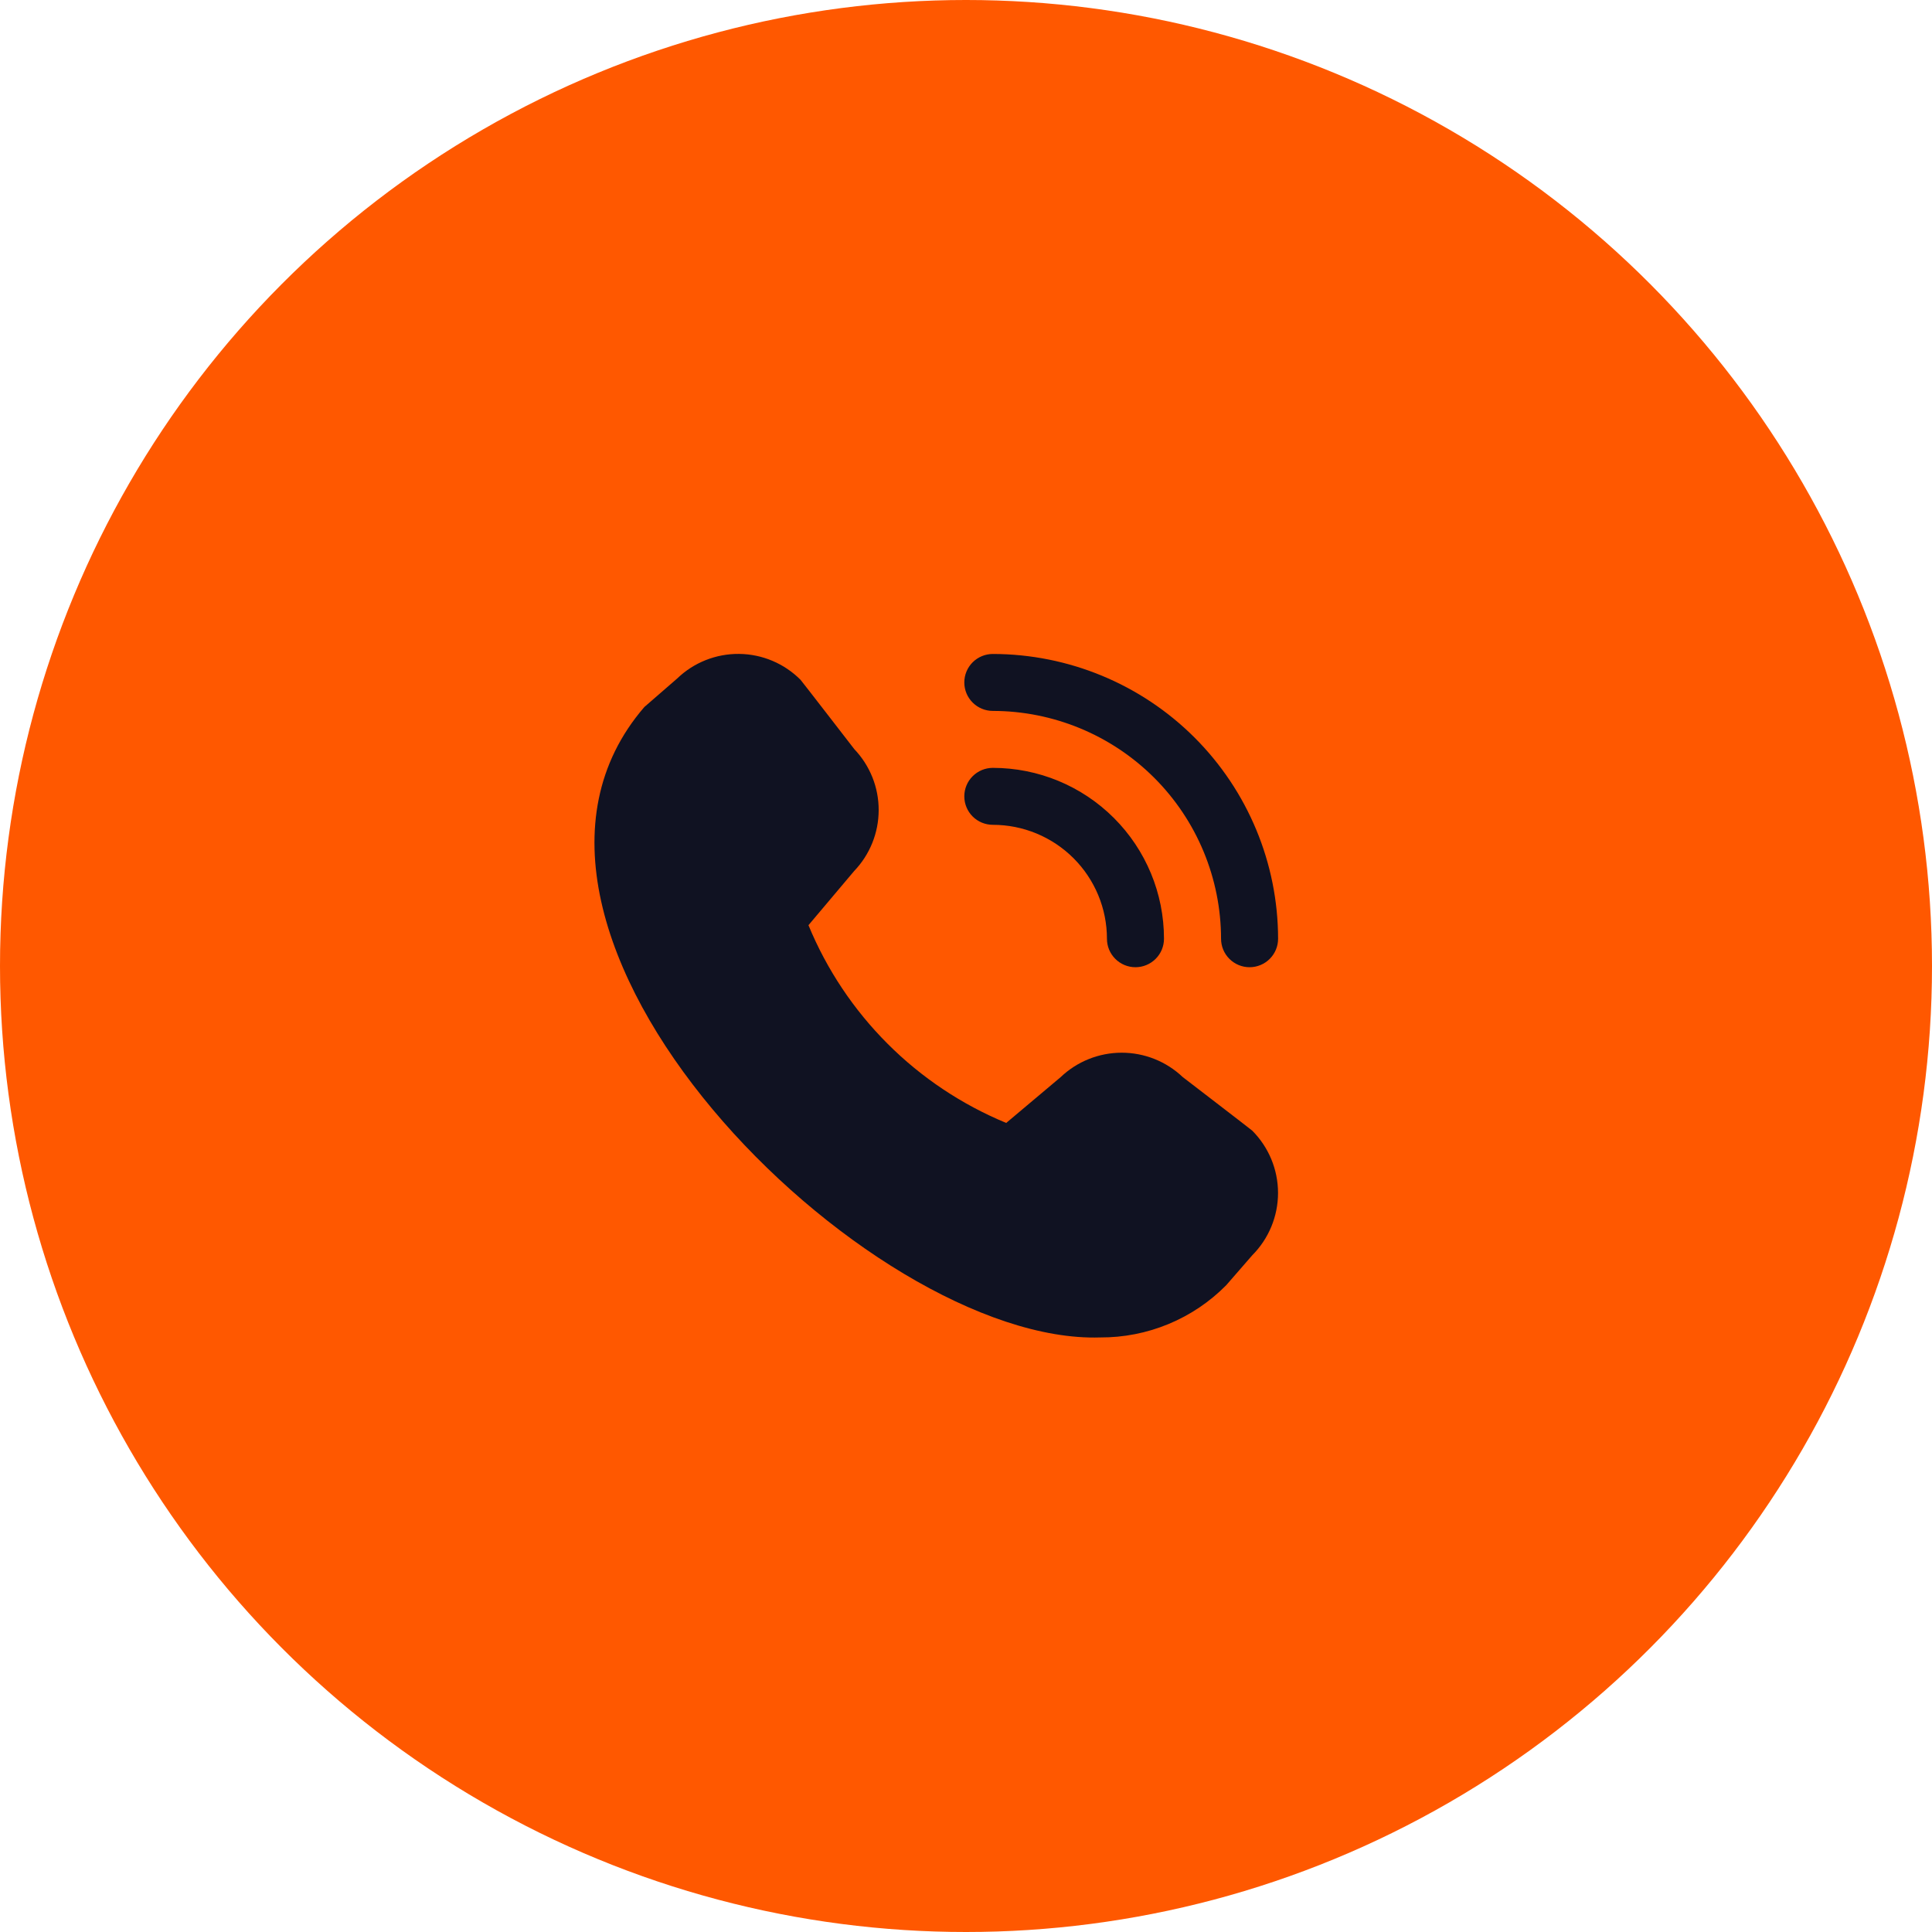 <svg width="65" height="65" viewBox="0 0 65 65" fill="none" xmlns="http://www.w3.org/2000/svg">
<circle cx="32.5" cy="32.5" r="32.5" fill="#FF5800"/>
<path d="M42.04 32.541C41.786 32.541 41.542 32.44 41.362 32.26C41.182 32.081 41.081 31.837 41.081 31.583C41.078 29.551 40.269 27.602 38.83 26.165C37.39 24.728 35.438 23.92 33.403 23.918C33.148 23.918 32.904 23.817 32.724 23.637C32.544 23.458 32.443 23.214 32.443 22.96C32.443 22.706 32.544 22.462 32.724 22.282C32.904 22.103 33.148 22.002 33.403 22.002C35.947 22.005 38.387 23.015 40.186 24.811C41.985 26.607 42.997 29.043 43 31.583C43 31.837 42.899 32.081 42.719 32.26C42.539 32.44 42.295 32.541 42.04 32.541ZM39.161 31.583C39.161 30.058 38.554 28.596 37.474 27.518C36.395 26.44 34.93 25.834 33.403 25.834C33.148 25.834 32.904 25.935 32.724 26.115C32.544 26.294 32.443 26.538 32.443 26.792C32.443 27.046 32.544 27.29 32.724 27.47C32.904 27.649 33.148 27.75 33.403 27.75C34.421 27.75 35.397 28.154 36.117 28.873C36.837 29.592 37.242 30.567 37.242 31.583C37.242 31.837 37.343 32.081 37.523 32.26C37.703 32.44 37.947 32.541 38.201 32.541C38.456 32.541 38.7 32.44 38.88 32.26C39.06 32.081 39.161 31.837 39.161 31.583ZM41.256 43.238L42.13 42.233C42.685 41.676 42.998 40.922 42.998 40.136C42.998 39.349 42.685 38.596 42.13 38.039C42.1 38.009 39.791 36.236 39.791 36.236C39.236 35.709 38.5 35.416 37.735 35.417C36.97 35.418 36.235 35.713 35.682 36.241L33.853 37.78C32.36 37.163 31.003 36.258 29.862 35.116C28.72 33.974 27.815 32.619 27.2 31.127L28.736 29.306C29.265 28.755 29.561 28.02 29.562 27.256C29.564 26.492 29.27 25.757 28.742 25.204C28.742 25.204 26.964 22.901 26.934 22.872C26.387 22.322 25.644 22.008 24.867 22C24.09 21.992 23.341 22.289 22.782 22.828L21.679 23.786C15.158 31.338 29.199 45.247 37.013 44.997C37.802 45.001 38.584 44.848 39.313 44.546C40.042 44.244 40.703 43.799 41.256 43.238Z" fill="#101222"/>
</svg>

